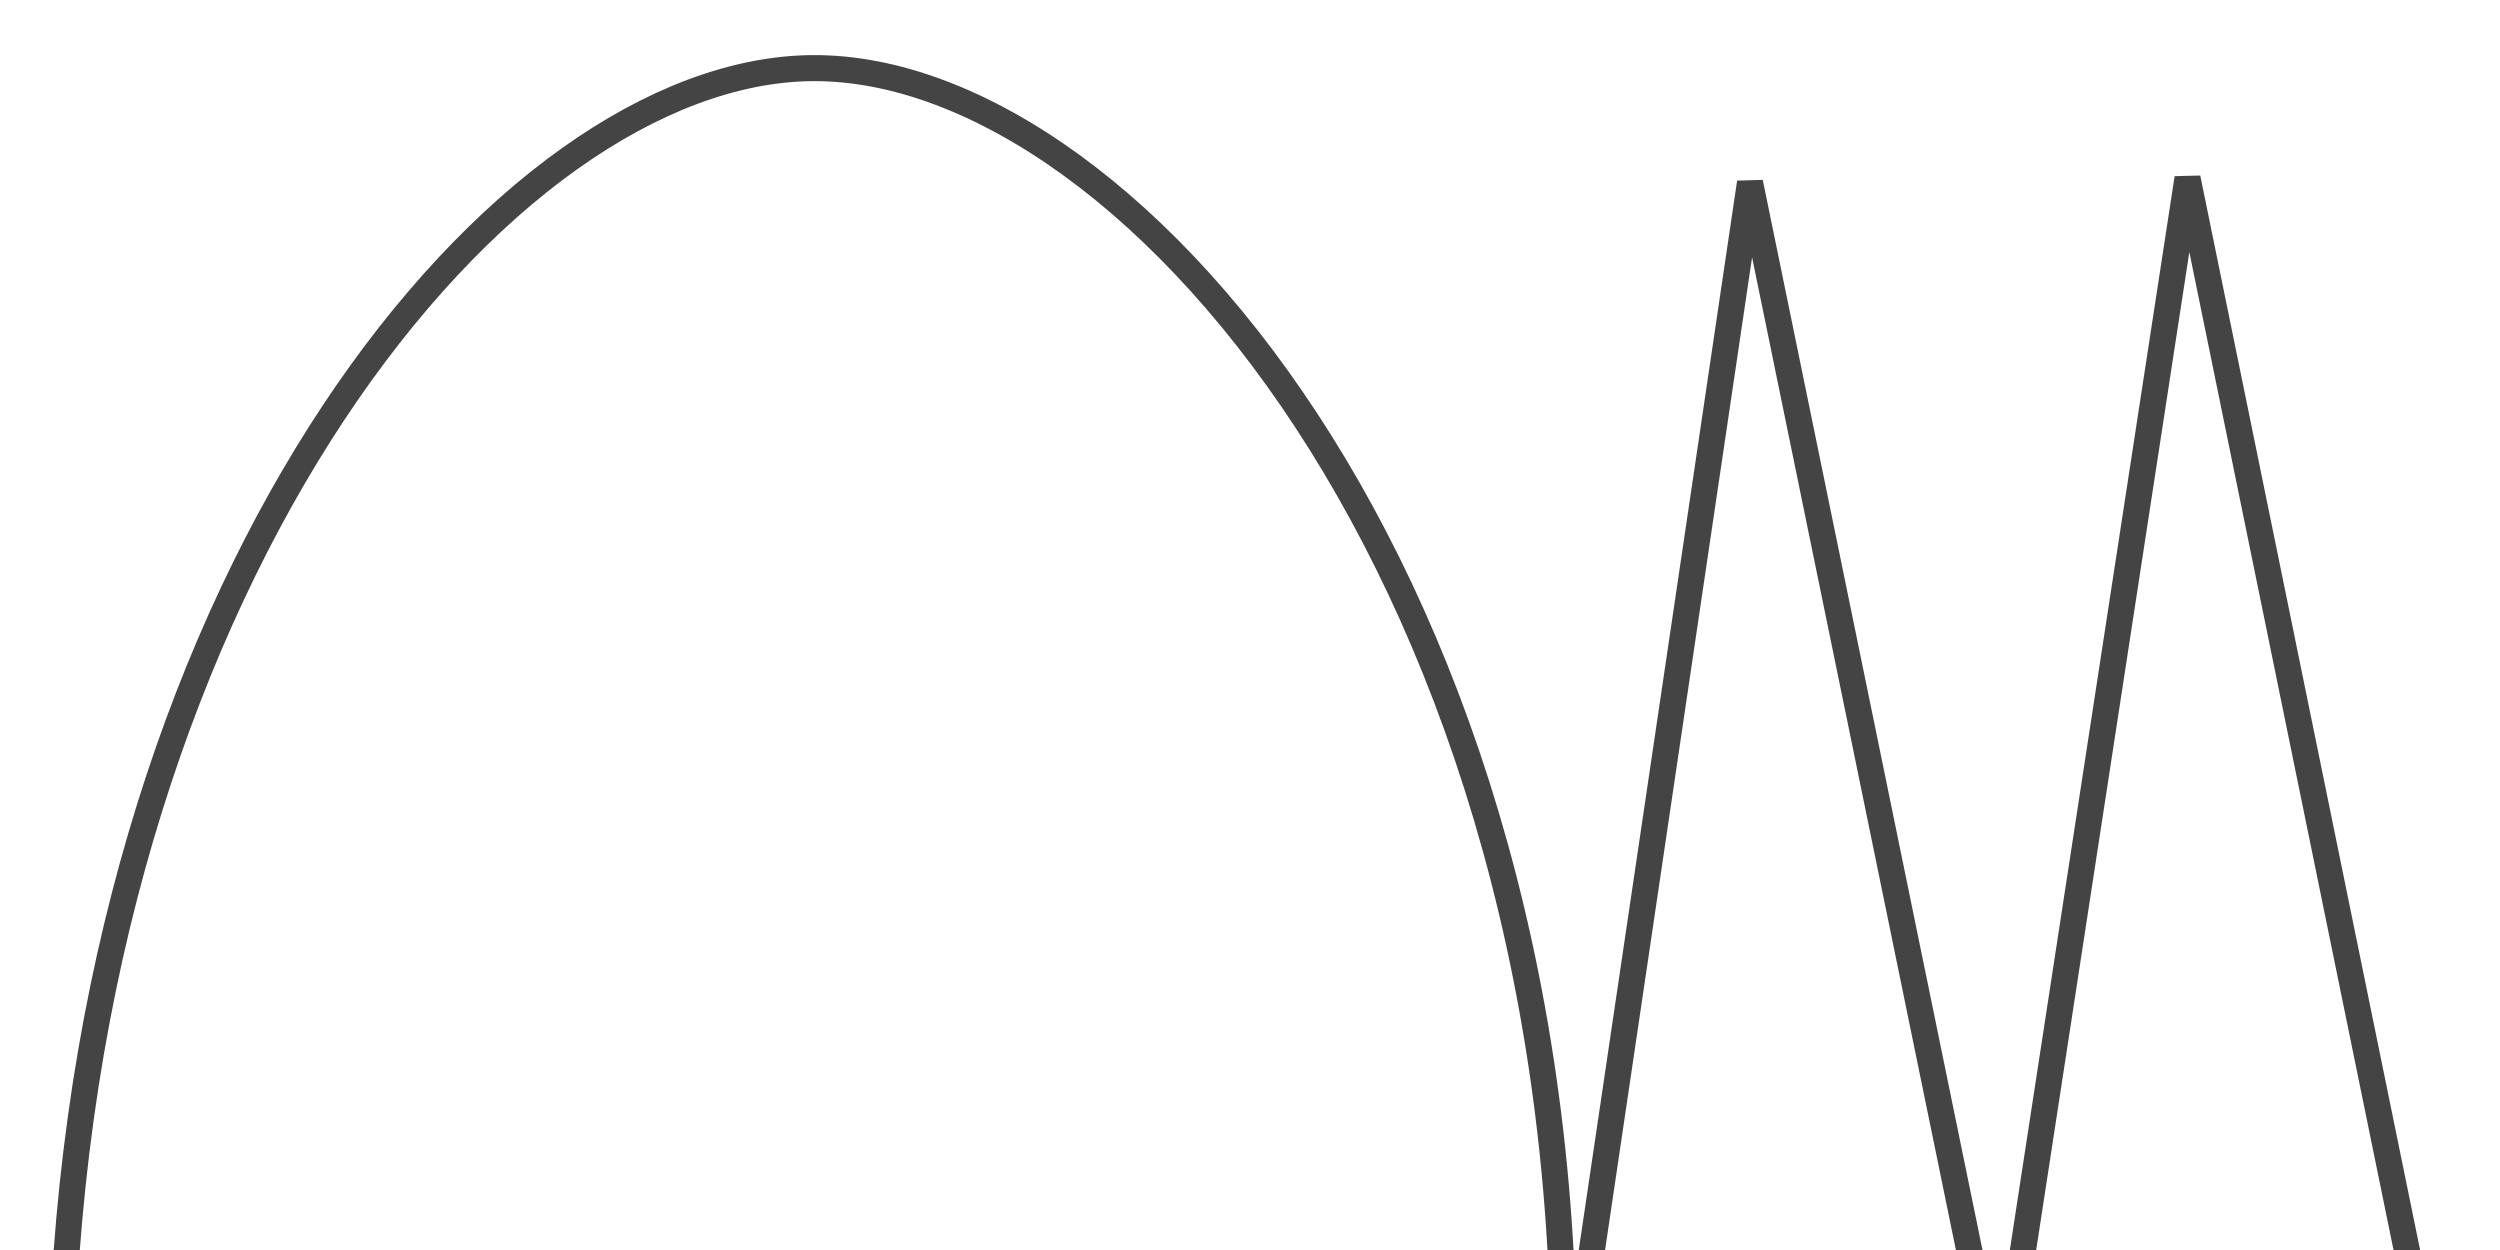 <svg id="_32-38" data-name="32-38" xmlns="http://www.w3.org/2000/svg" width="4000" height="2000" viewBox="0 0 4000 2000">
  <defs>
    <style>
      .cls-1 {
        fill: none;
        stroke: #444;
        stroke-width: 41.667px;
        fill-rule: evenodd;
      }
    </style>
  </defs>
  <path id="Muoto_18" data-name="Muoto 18" class="cls-1" d="M100,2117C149.986,906.95,805.976,112.513,1300,109c519.87-3.7,1247.88,865.619,1200,2209q150-1012.995,300-2026Q3000,1266,3200,2240q150-977.505,300-1955Q3700,1262.5,3900,2240" fill="param(fill) #fff" stroke="param(outline) #000" stroke-width="param(outline-width) 1"/>
</svg>
